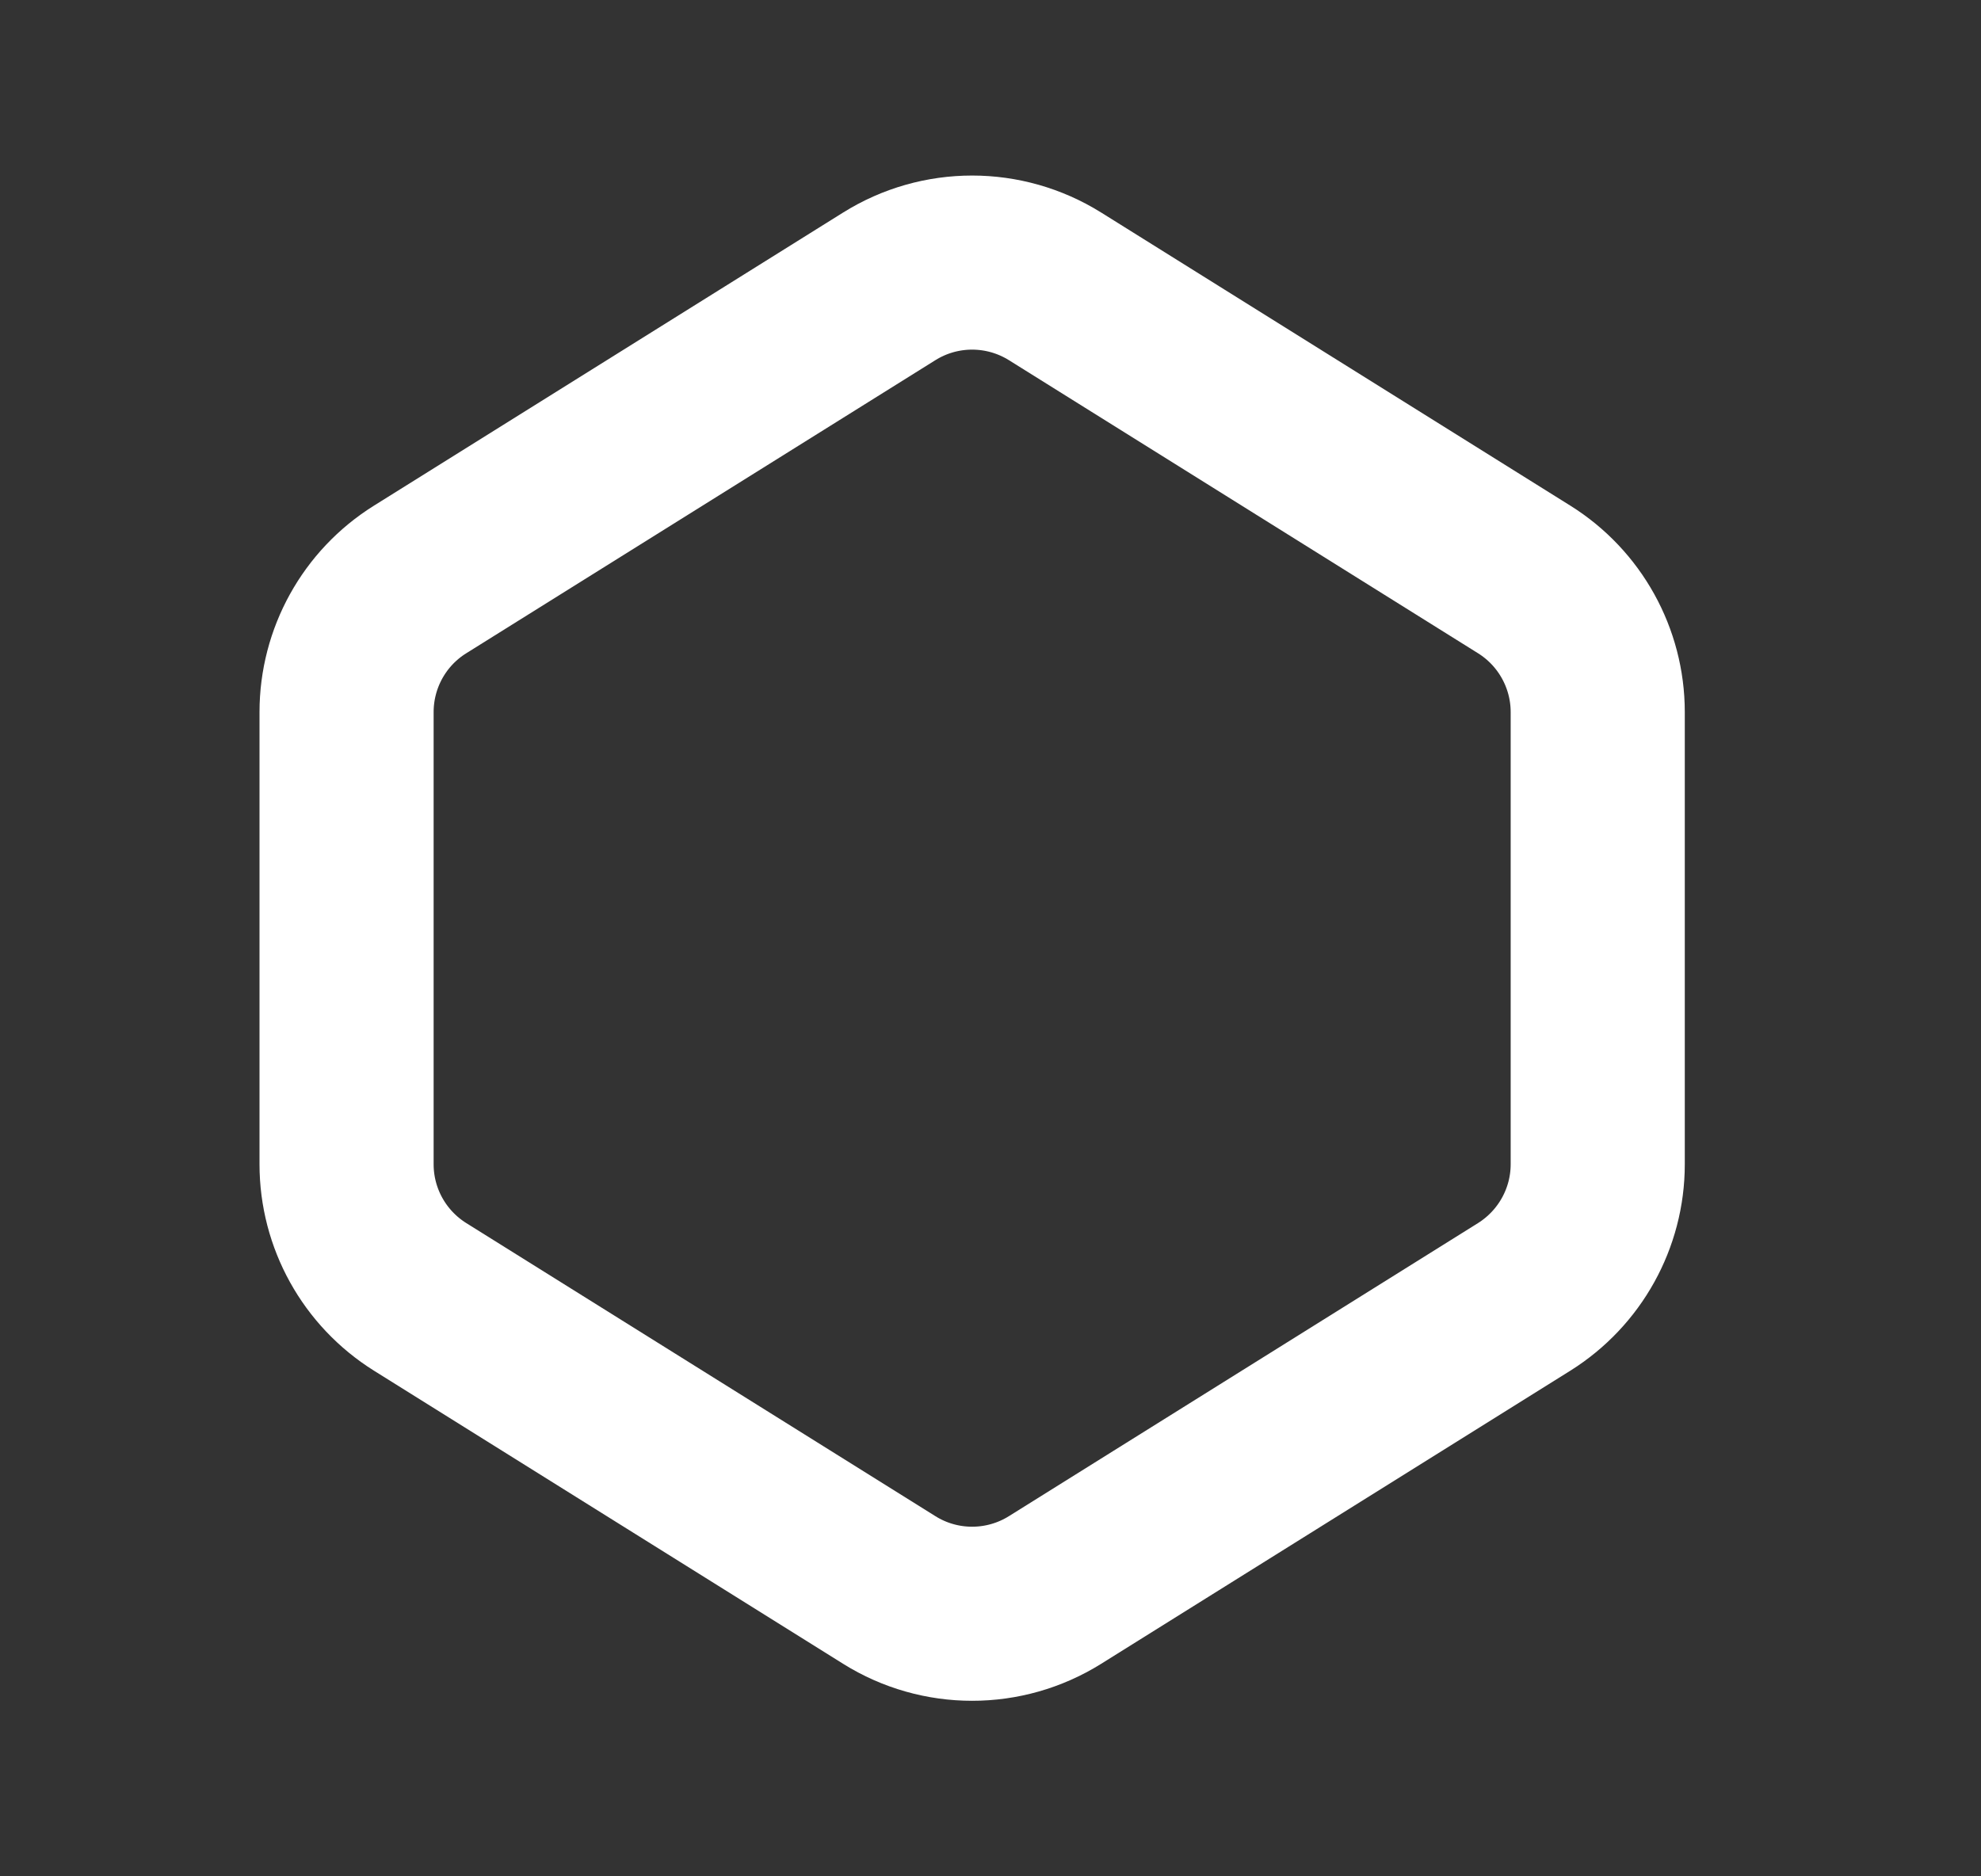 <svg width="19" height="18" viewBox="0 0 19 18" fill="none" xmlns="http://www.w3.org/2000/svg">
<rect x="0" y="0" width="19" height="18" fill="#333333" stroke="none"/>
<path d="M4.029 5.559L8.529 2.747C9.015 2.443 9.632 2.443 10.119 2.747L14.619 5.559C15.057 5.833 15.324 6.314 15.324 6.831V11.169C15.324 11.686 15.057 12.166 14.619 12.441L10.119 15.253C9.632 15.557 9.015 15.557 8.529 15.253L4.029 12.441C3.59 12.166 3.324 11.686 3.324 11.169V6.831C3.324 6.314 3.59 5.833 4.029 5.559Z" stroke="white" stroke-width="1.67" stroke-linecap="round"/>
</svg>
